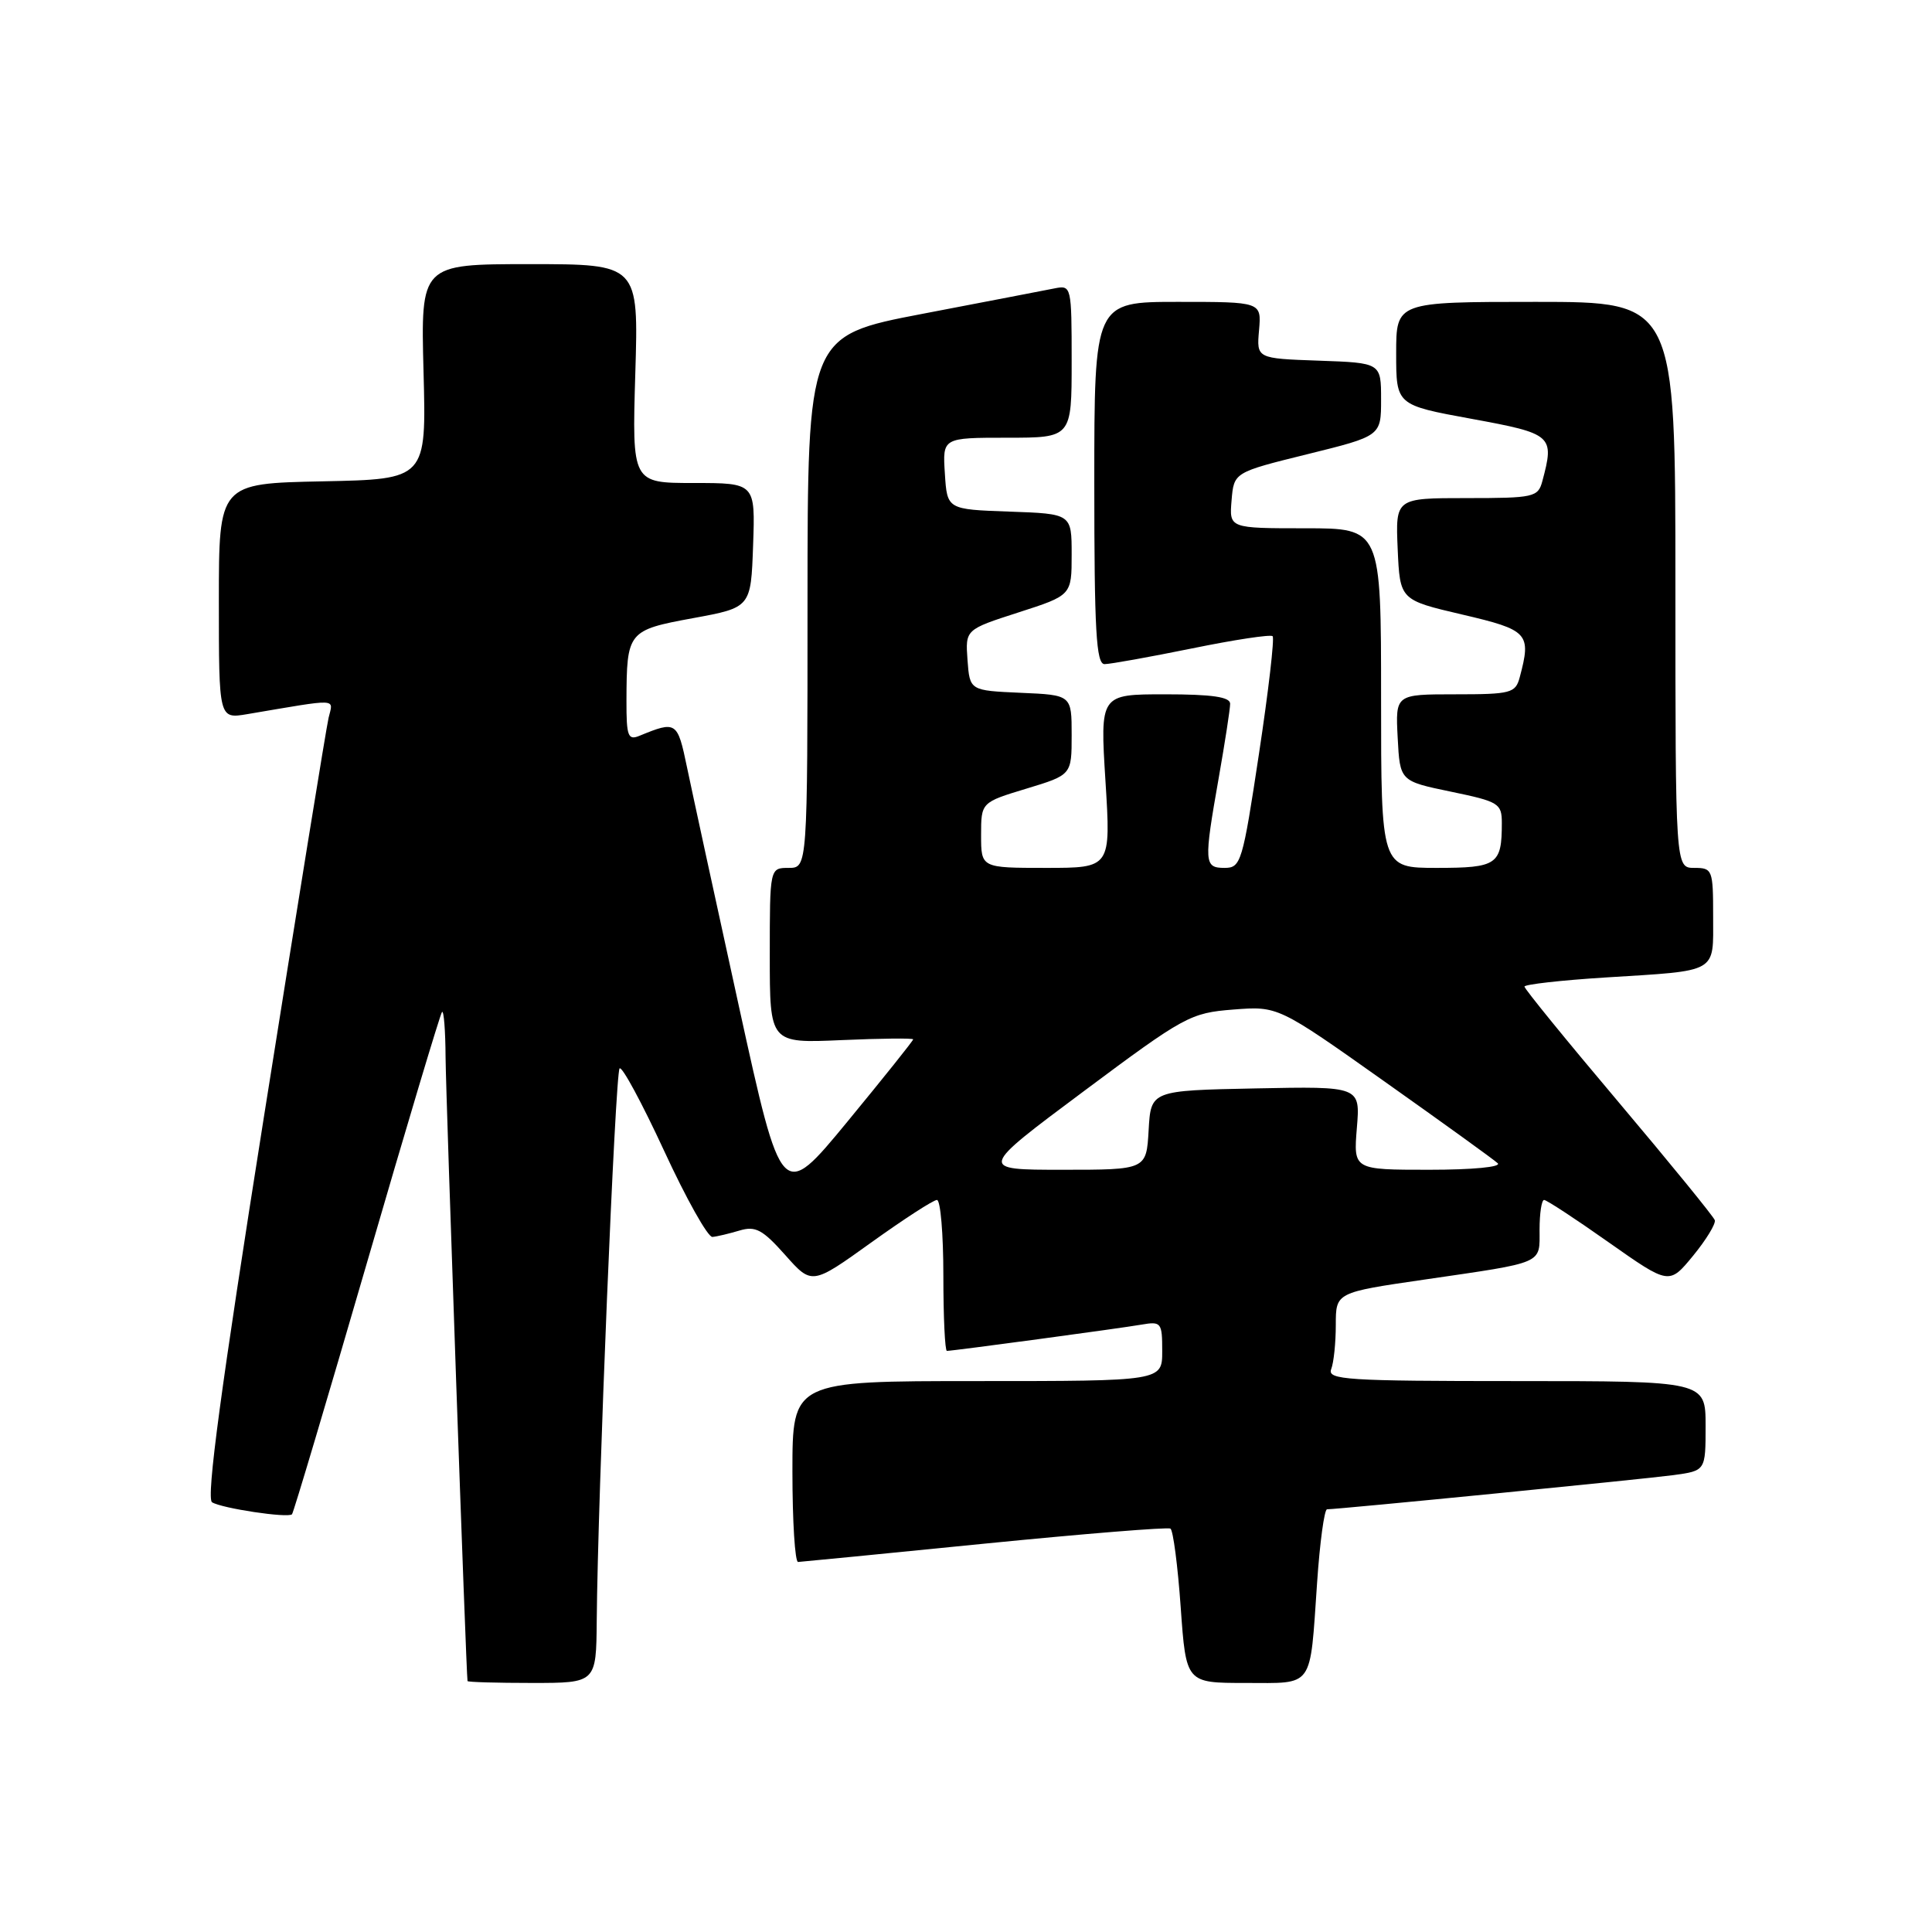 <?xml version="1.0" encoding="UTF-8" standalone="no"?>
<!DOCTYPE svg PUBLIC "-//W3C//DTD SVG 1.1//EN" "http://www.w3.org/Graphics/SVG/1.1/DTD/svg11.dtd" >
<svg xmlns="http://www.w3.org/2000/svg" xmlns:xlink="http://www.w3.org/1999/xlink" version="1.1" viewBox="0 0 256 256">
 <g >
 <path fill="currentColor"
d=" M 79.07 214.75 C 79.21 198.23 81.53 142.13 82.10 141.57 C 82.42 141.24 85.07 146.16 88.00 152.49 C 90.92 158.82 93.80 163.96 94.40 163.90 C 95.01 163.85 96.62 163.46 98.00 163.05 C 100.11 162.42 101.05 162.93 104.04 166.29 C 107.58 170.28 107.58 170.28 115.44 164.64 C 119.76 161.54 123.68 159.00 124.15 159.00 C 124.62 159.00 125.00 163.50 125.00 169.00 C 125.00 174.50 125.21 179.00 125.47 179.00 C 126.27 179.00 148.37 176.02 151.25 175.52 C 153.87 175.07 154.00 175.24 154.00 179.03 C 154.00 183.00 154.00 183.00 129.50 183.00 C 105.00 183.00 105.00 183.00 105.00 195.00 C 105.00 201.60 105.34 206.99 105.75 206.97 C 106.16 206.95 117.29 205.86 130.47 204.54 C 143.65 203.23 154.73 202.33 155.09 202.55 C 155.45 202.78 156.06 207.47 156.45 212.98 C 157.16 223.00 157.16 223.00 165.01 223.00 C 174.19 223.00 173.54 223.90 174.52 209.75 C 174.88 204.39 175.48 200.00 175.84 199.99 C 177.42 199.98 217.92 195.98 221.75 195.46 C 226.00 194.88 226.00 194.88 226.00 188.94 C 226.00 183.00 226.00 183.00 200.89 183.00 C 178.41 183.00 175.85 182.83 176.39 181.42 C 176.73 180.55 177.00 177.91 177.00 175.55 C 177.00 171.26 177.00 171.26 188.75 169.55 C 204.78 167.21 204.00 167.55 204.00 162.93 C 204.00 160.77 204.27 159.00 204.60 159.00 C 204.93 159.00 208.79 161.53 213.18 164.63 C 221.17 170.25 221.17 170.25 224.33 166.41 C 226.07 164.29 227.37 162.16 227.22 161.68 C 227.06 161.20 221.32 154.16 214.47 146.04 C 207.61 137.92 202.00 131.03 202.00 130.73 C 202.00 130.44 206.84 129.89 212.75 129.52 C 227.80 128.58 227.00 129.03 227.00 121.43 C 227.00 115.24 226.91 115.00 224.50 115.00 C 222.00 115.00 222.00 115.00 222.00 77.50 C 222.00 40.00 222.00 40.00 203.50 40.00 C 185.00 40.00 185.00 40.00 185.00 46.83 C 185.00 53.67 185.00 53.67 195.00 55.50 C 205.74 57.47 205.99 57.70 204.37 63.75 C 203.80 65.88 203.27 66.00 194.34 66.00 C 184.91 66.00 184.91 66.00 185.20 72.75 C 185.50 79.50 185.50 79.50 193.75 81.43 C 202.53 83.48 202.93 83.92 201.37 89.75 C 200.81 91.84 200.22 92.00 192.83 92.00 C 184.90 92.00 184.90 92.00 185.20 97.75 C 185.50 103.50 185.50 103.50 192.25 104.90 C 198.62 106.22 199.00 106.46 199.00 109.07 C 199.00 114.57 198.38 115.00 190.39 115.00 C 183.00 115.00 183.00 115.00 183.00 92.50 C 183.00 70.00 183.00 70.00 172.94 70.00 C 162.88 70.00 162.88 70.00 163.19 66.30 C 163.50 62.59 163.50 62.59 173.25 60.18 C 183.00 57.77 183.00 57.77 183.00 52.93 C 183.00 48.08 183.00 48.08 174.75 47.79 C 166.50 47.50 166.50 47.50 166.83 43.75 C 167.15 40.00 167.15 40.00 156.08 40.00 C 145.00 40.00 145.00 40.00 145.00 64.00 C 145.00 83.58 145.25 88.00 146.36 88.00 C 147.11 88.00 152.32 87.06 157.94 85.92 C 163.56 84.77 168.38 84.04 168.63 84.30 C 168.89 84.56 168.08 91.57 166.82 99.88 C 164.65 114.26 164.43 115.00 162.27 115.00 C 159.54 115.00 159.50 114.35 161.50 103.00 C 162.32 98.33 163.00 93.94 163.00 93.25 C 163.00 92.35 160.61 92.00 154.38 92.00 C 145.76 92.00 145.76 92.00 146.48 103.50 C 147.20 115.00 147.20 115.00 138.60 115.00 C 130.00 115.00 130.00 115.00 130.00 110.66 C 130.00 106.32 130.00 106.32 136.00 104.50 C 142.00 102.68 142.00 102.68 142.00 97.39 C 142.00 92.09 142.00 92.09 135.25 91.80 C 128.50 91.50 128.50 91.50 128.20 87.46 C 127.91 83.42 127.91 83.42 134.95 81.15 C 142.00 78.88 142.00 78.88 142.00 73.48 C 142.00 68.08 142.00 68.08 133.75 67.79 C 125.50 67.50 125.50 67.50 125.20 62.75 C 124.89 58.00 124.89 58.00 133.45 58.00 C 142.00 58.00 142.00 58.00 142.00 47.88 C 142.00 37.93 141.96 37.77 139.75 38.21 C 138.51 38.46 130.64 39.97 122.25 41.58 C 107.01 44.50 107.01 44.50 107.00 79.75 C 107.00 115.00 107.00 115.00 104.50 115.00 C 102.00 115.00 102.00 115.00 102.00 126.62 C 102.00 138.24 102.00 138.24 111.50 137.82 C 116.72 137.59 121.00 137.55 121.00 137.72 C 121.00 137.90 117.08 142.80 112.29 148.62 C 103.58 159.19 103.58 159.19 97.91 133.35 C 94.79 119.13 91.70 104.87 91.03 101.66 C 89.77 95.59 89.62 95.49 84.75 97.49 C 83.21 98.13 83.00 97.57 83.01 92.86 C 83.04 83.68 83.18 83.50 91.82 81.91 C 99.50 80.50 99.50 80.50 99.79 72.25 C 100.08 64.00 100.08 64.00 91.91 64.00 C 83.75 64.00 83.75 64.00 84.18 49.50 C 84.62 35.00 84.62 35.00 70.18 35.00 C 55.75 35.00 55.75 35.00 56.12 49.25 C 56.50 63.50 56.50 63.50 42.75 63.78 C 29.00 64.06 29.00 64.06 29.00 79.66 C 29.00 95.26 29.00 95.26 32.75 94.63 C 45.12 92.54 44.16 92.49 43.54 95.11 C 43.23 96.43 39.38 120.20 34.98 147.93 C 29.28 183.86 27.30 198.57 28.10 199.06 C 29.41 199.87 38.15 201.18 38.69 200.65 C 38.89 200.45 43.34 185.49 48.60 167.40 C 53.85 149.32 58.34 134.33 58.57 134.09 C 58.81 133.86 59.02 136.55 59.04 140.08 C 59.08 145.29 61.77 221.88 61.95 222.75 C 61.98 222.89 65.83 223.00 70.50 223.00 C 79.00 223.00 79.00 223.00 79.07 214.75 Z  M 143.57 144.62 C 156.96 134.63 157.73 134.22 163.42 133.77 C 169.34 133.31 169.34 133.31 183.42 143.28 C 191.16 148.76 197.93 153.64 198.45 154.13 C 199.00 154.63 195.16 155.00 189.37 155.00 C 179.34 155.00 179.34 155.00 179.79 149.47 C 180.25 143.94 180.25 143.94 166.38 144.22 C 152.50 144.50 152.50 144.50 152.20 149.75 C 151.90 155.00 151.90 155.00 140.77 155.00 C 129.65 155.00 129.65 155.00 143.57 144.62 Z "/>
</g>
</svg>